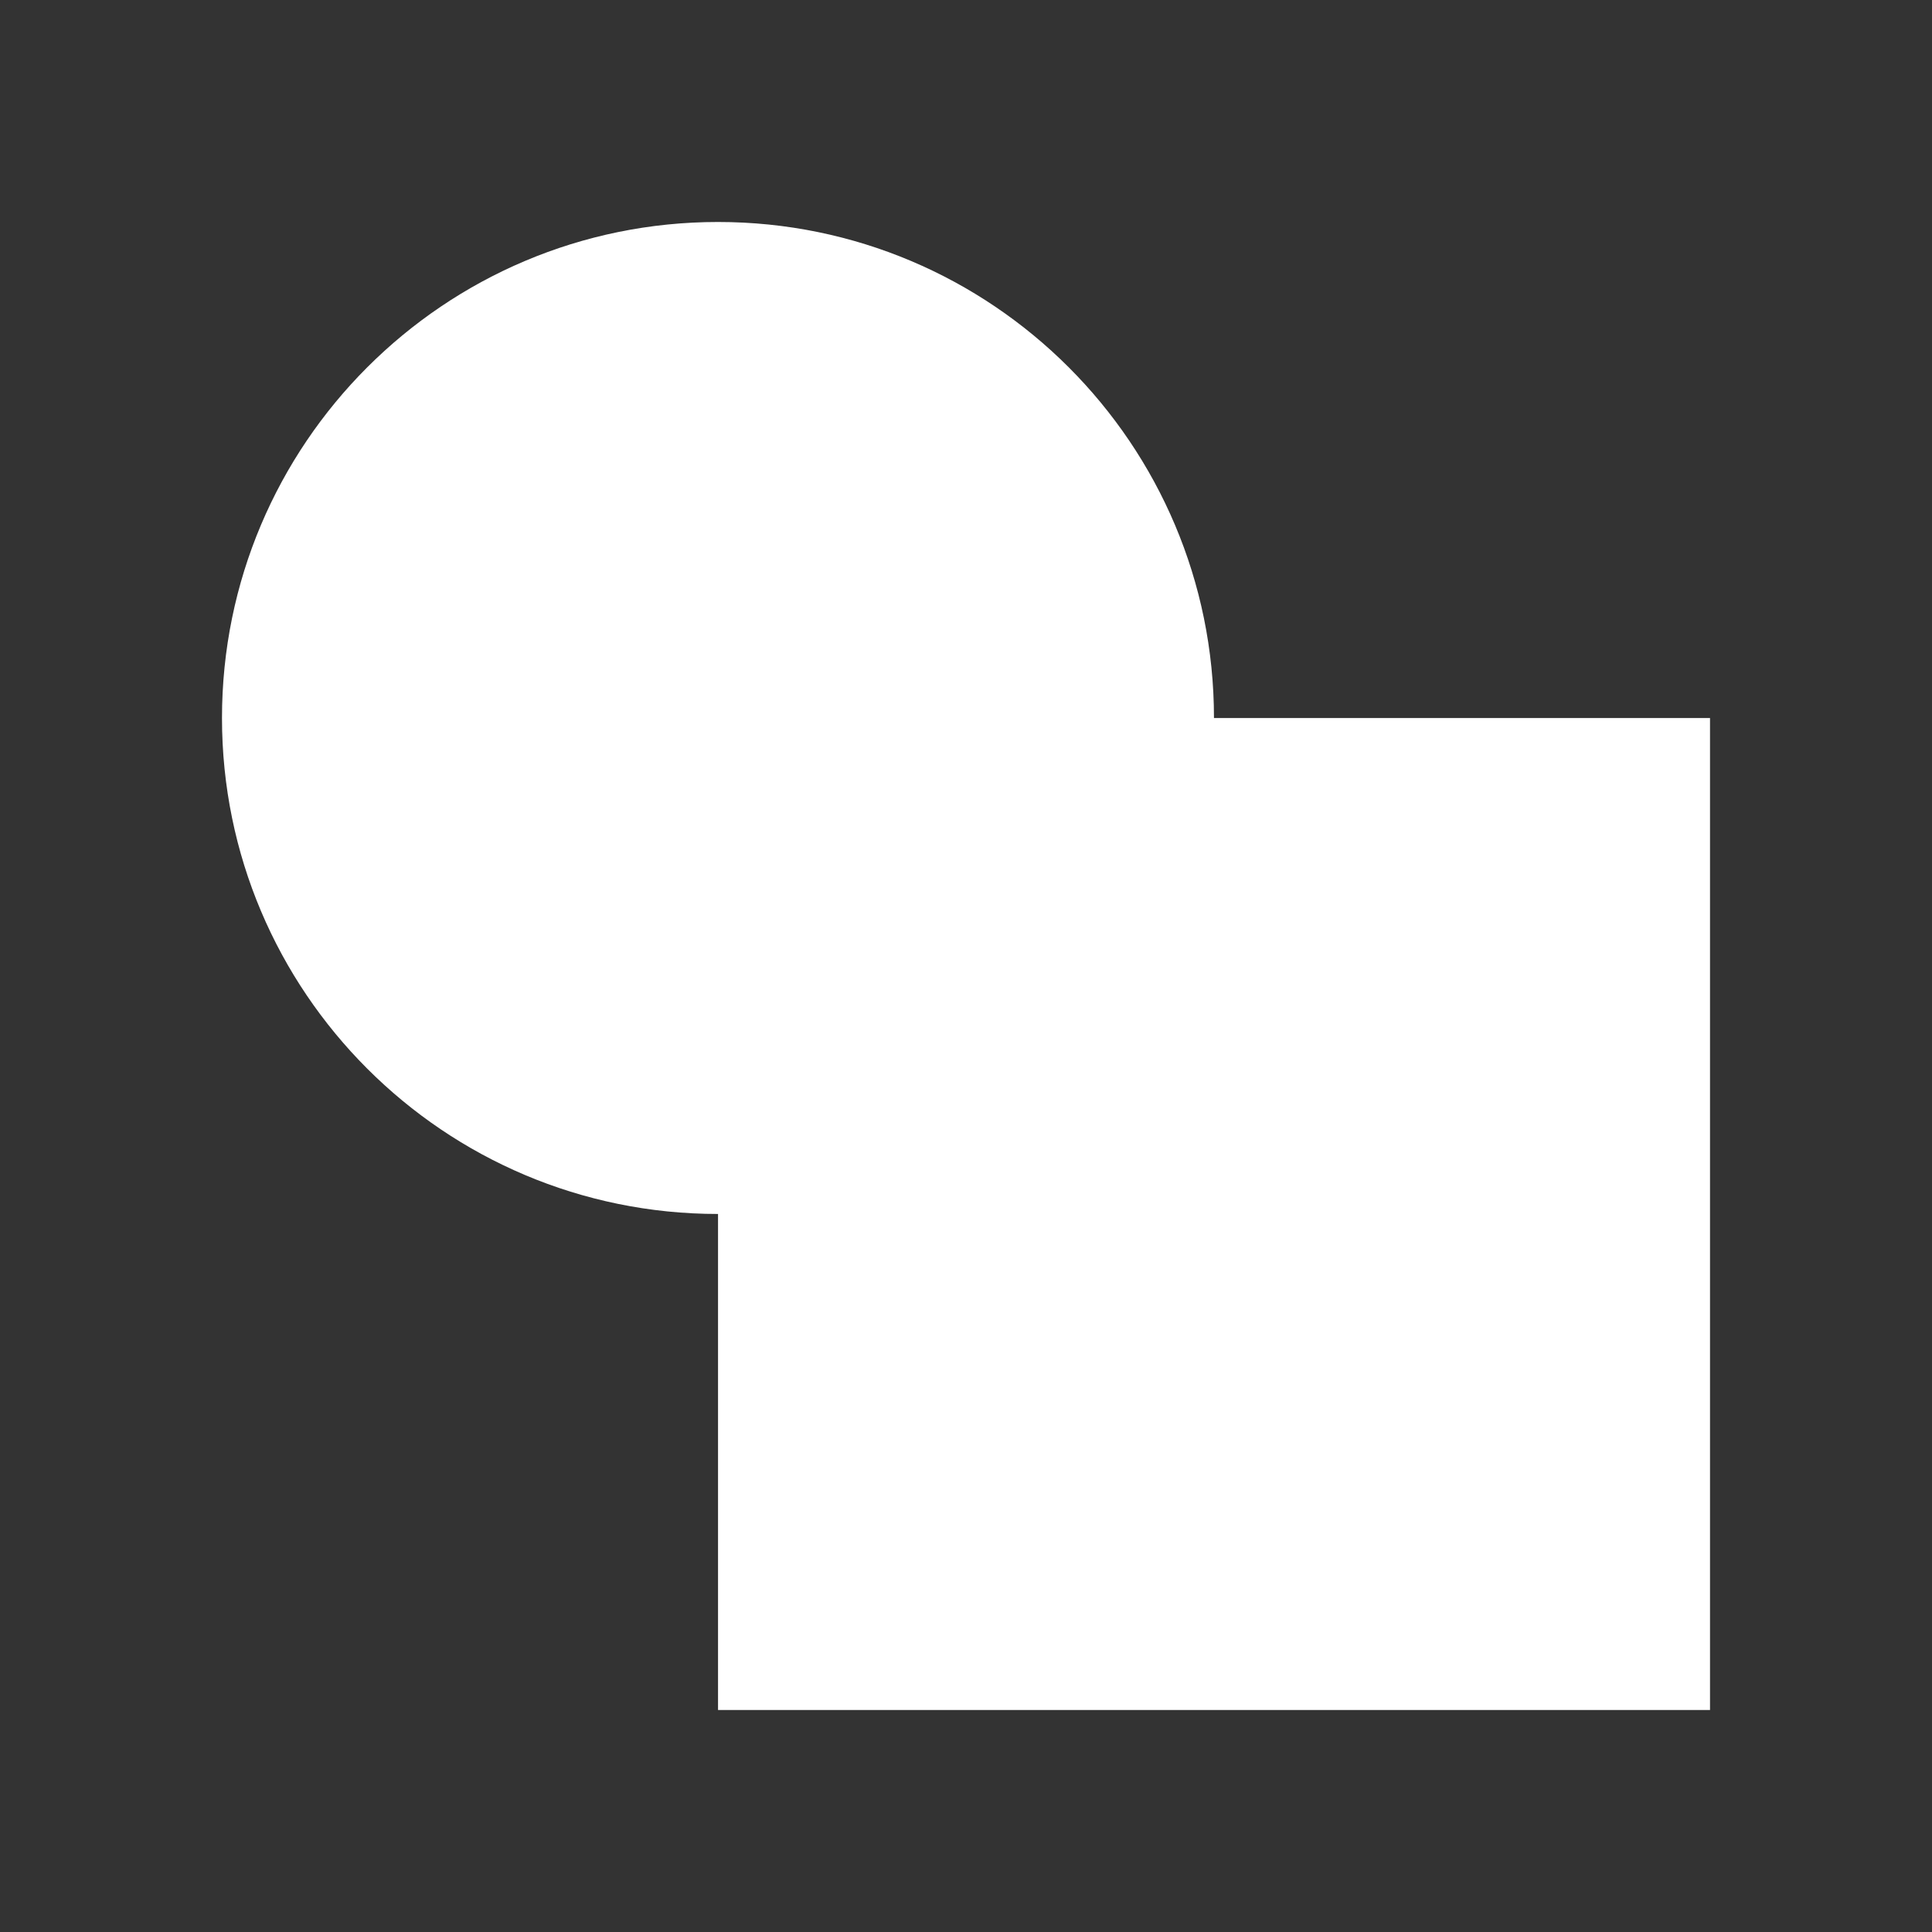 <svg width="20" height="20" viewBox="0 0 20 20" fill="none" xmlns="http://www.w3.org/2000/svg">
<rect x="0" y="0" width="20" height="20" fill="#333333" stroke="none"/>
<path d="M7.433 2.298C10.268 2.298 12.567 4.597 12.567 7.433H17.702V17.702H7.433V12.567C4.597 12.567 2.298 10.268 2.298 7.433C2.298 4.597 4.597 2.298 7.433 2.298Z" fill="white"/>
</svg>
